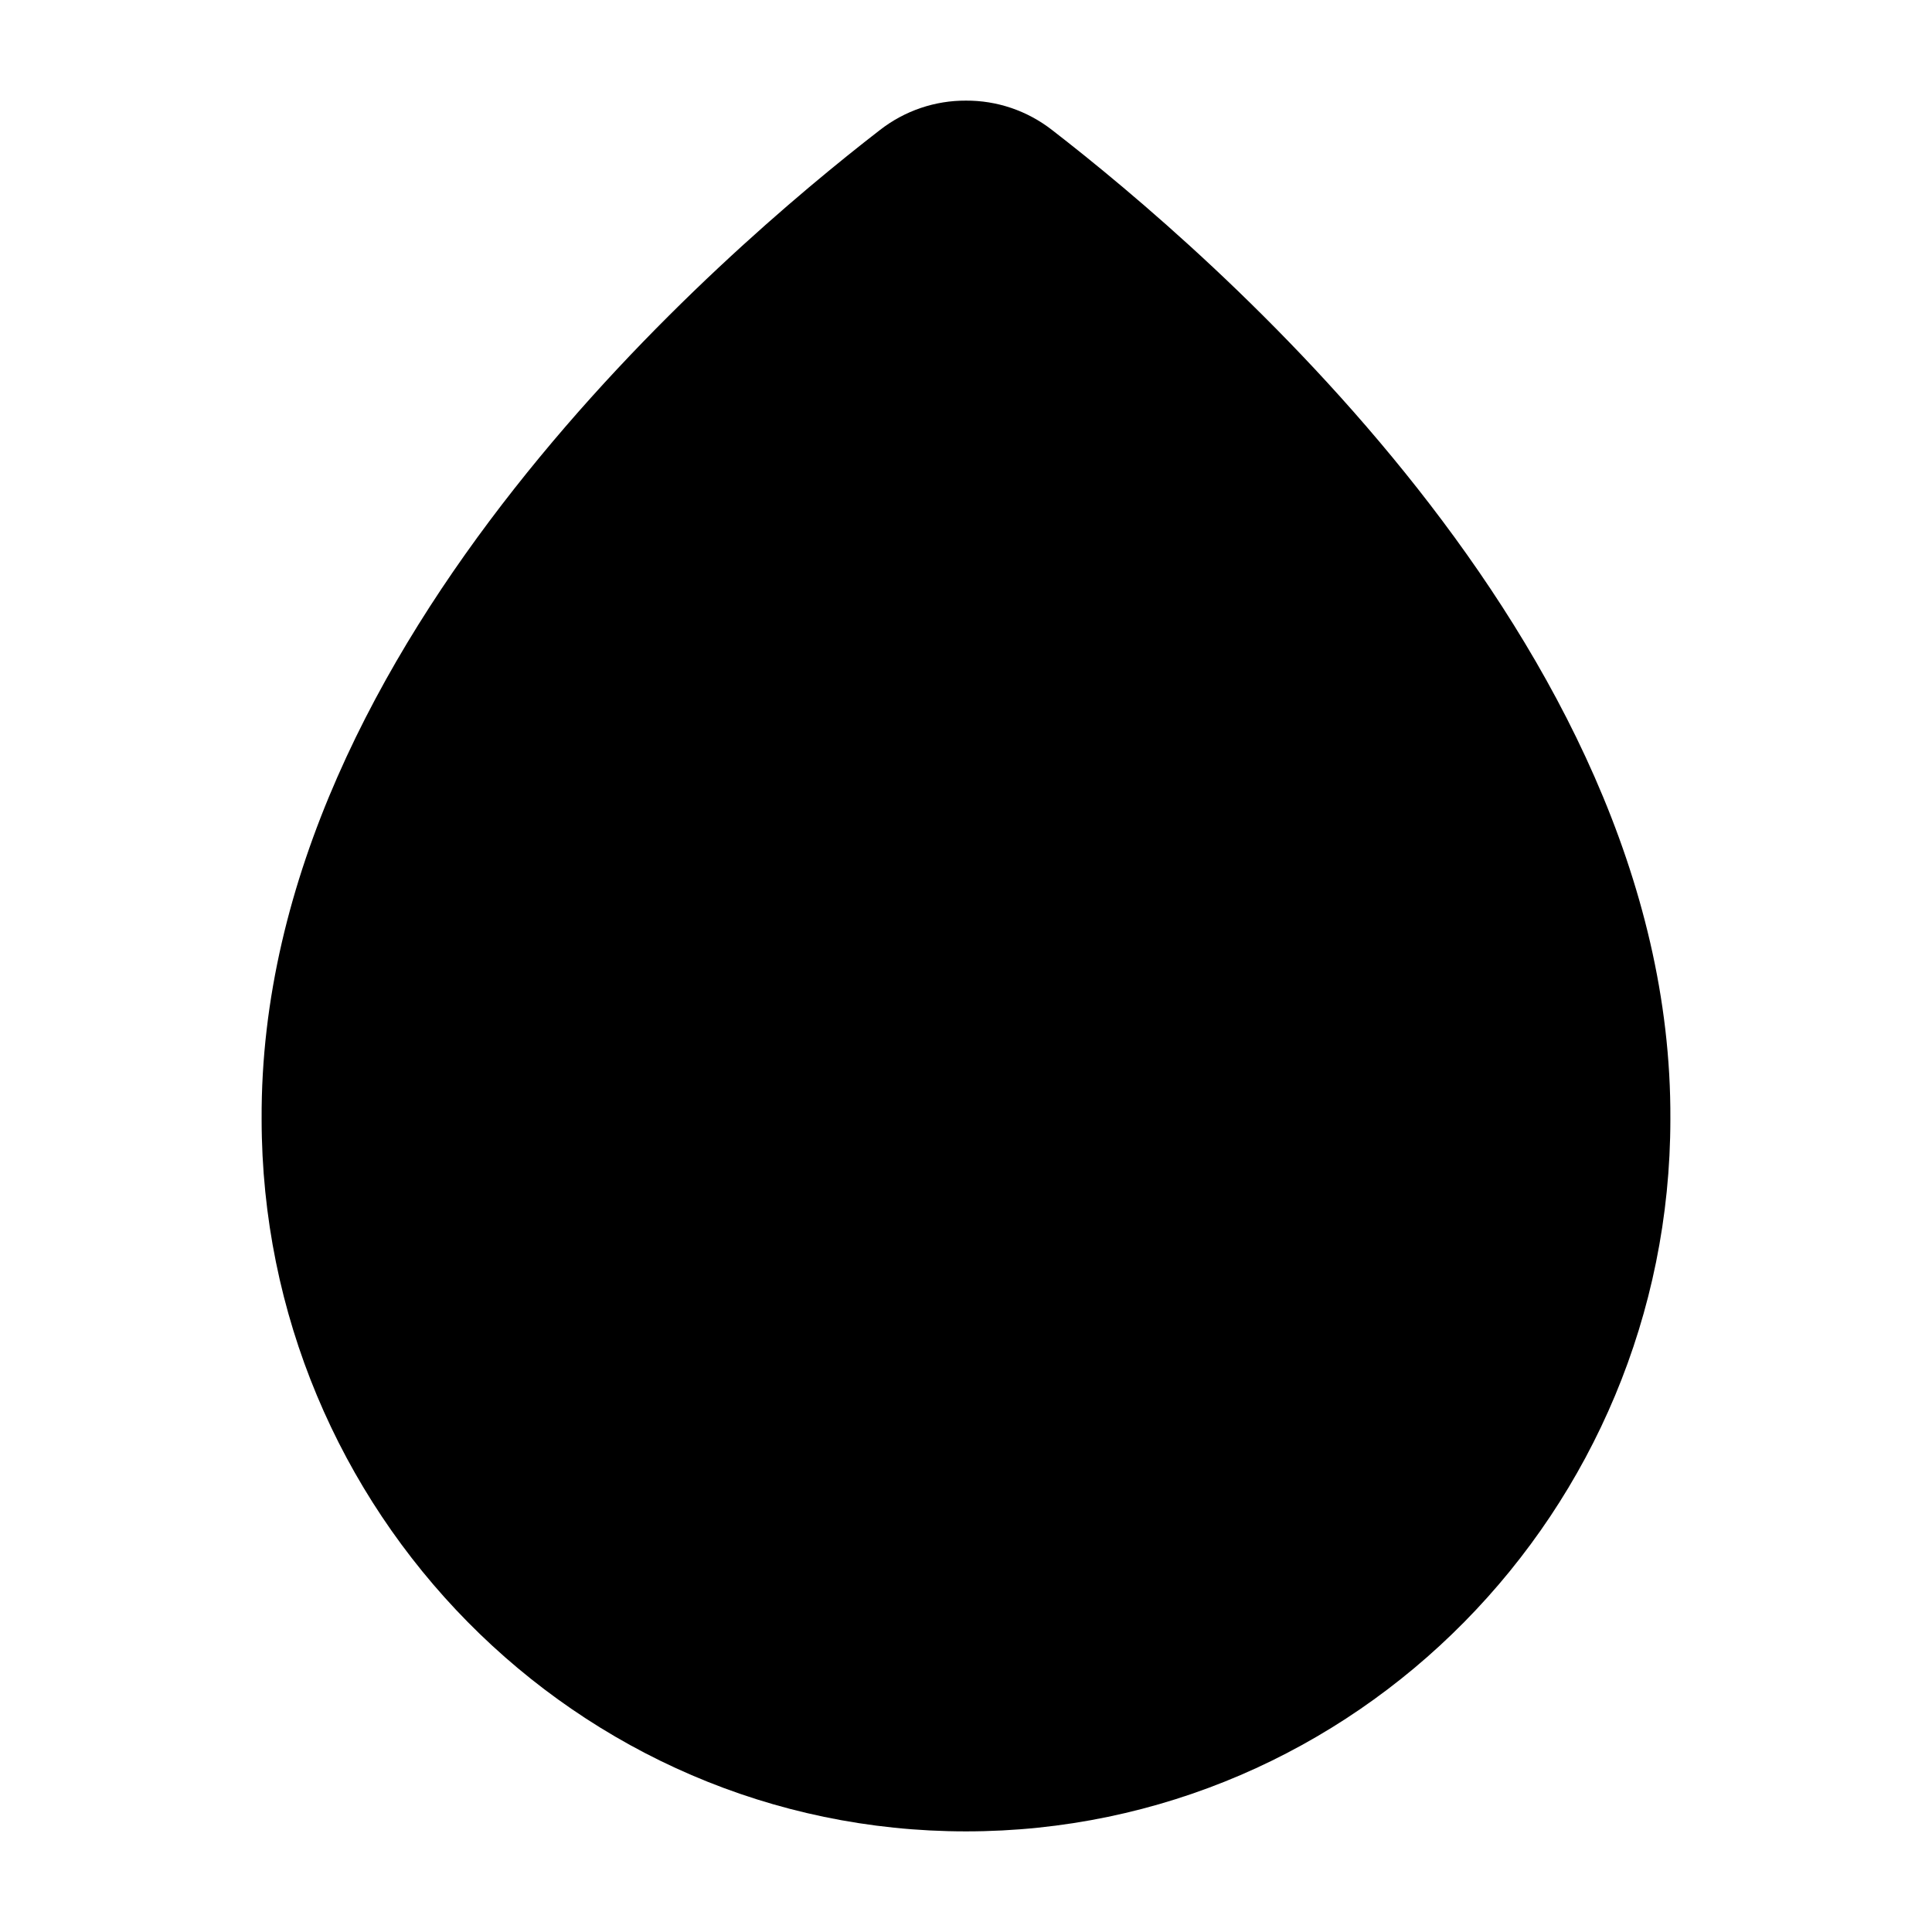 <svg width="24" height="24" viewBox="0 0 24 24" xmlns="http://www.w3.org/2000/svg">
<path class="pr-icon-bulk-secondary" d="M10.927 1.618C11.241 1.372 11.62 1.248 12 1.25C12.38 1.248 12.759 1.372 13.073 1.618C14.036 2.363 15.942 3.95 17.61 6.069C19.27 8.177 20.765 10.901 20.75 13.902C20.749 18.766 16.838 22.75 12 22.75C7.162 22.75 3.251 18.766 3.25 13.902C3.235 10.901 4.73 8.177 6.39 6.069C8.058 3.95 9.964 2.363 10.927 1.618Z" fill="currentColor"/>
<path class="pr-icon-bulk-primary" d="M14.738 6.821L13.625 7.396C13.234 7.598 13.038 7.699 12.894 7.611C12.75 7.524 12.75 7.303 12.75 6.863V5.139C12.75 4.573 12.75 4.291 12.931 4.213C13.112 4.134 13.315 4.325 13.719 4.707C14.098 5.065 14.501 5.466 14.906 5.903C15.142 6.158 15.26 6.285 15.235 6.431C15.209 6.578 15.052 6.659 14.738 6.821Z" fill="currentColor"/>
<path class="pr-icon-bulk-primary" d="M13.075 9.931L16.205 8.315C16.429 8.199 16.541 8.141 16.652 8.171C16.764 8.2 16.831 8.303 16.965 8.508C17.172 8.824 17.366 9.147 17.546 9.474C17.676 9.711 17.741 9.829 17.704 9.949C17.668 10.07 17.545 10.134 17.299 10.264L13.629 12.193L13.629 12.193C13.236 12.4 13.04 12.503 12.895 12.416C12.75 12.328 12.75 12.106 12.75 11.662V10.464C12.75 10.286 12.75 10.197 12.794 10.125C12.838 10.053 12.917 10.013 13.075 9.931L13.075 9.931Z" fill="currentColor"/>
<path class="pr-icon-bulk-primary" d="M13.071 14.747L17.869 12.223C18.18 12.06 18.336 11.978 18.473 12.046C18.61 12.113 18.639 12.278 18.696 12.607C18.768 13.023 18.806 13.443 18.805 13.864L18.805 13.866C18.805 13.963 18.803 14.061 18.799 14.158C18.793 14.315 18.79 14.393 18.745 14.462C18.701 14.531 18.627 14.568 18.478 14.642L13.618 17.072C13.229 17.267 13.035 17.364 12.892 17.276C12.75 17.188 12.75 16.97 12.75 16.535V15.278C12.75 15.101 12.75 15.013 12.793 14.941C12.836 14.87 12.915 14.829 13.071 14.747Z" fill="currentColor"/>
<path class="pr-icon-bulk-primary" d="M13.054 19.59L16.352 17.941C17.04 17.597 17.383 17.425 17.534 17.626C17.684 17.826 17.437 18.092 16.945 18.622C16.011 19.627 14.787 20.348 13.412 20.644C13.12 20.708 12.973 20.739 12.862 20.649C12.75 20.559 12.75 20.4 12.75 20.082C12.75 19.932 12.75 19.857 12.781 19.794C12.79 19.778 12.799 19.762 12.811 19.747C12.853 19.691 12.92 19.657 13.054 19.59Z" fill="currentColor"/>
</svg>
